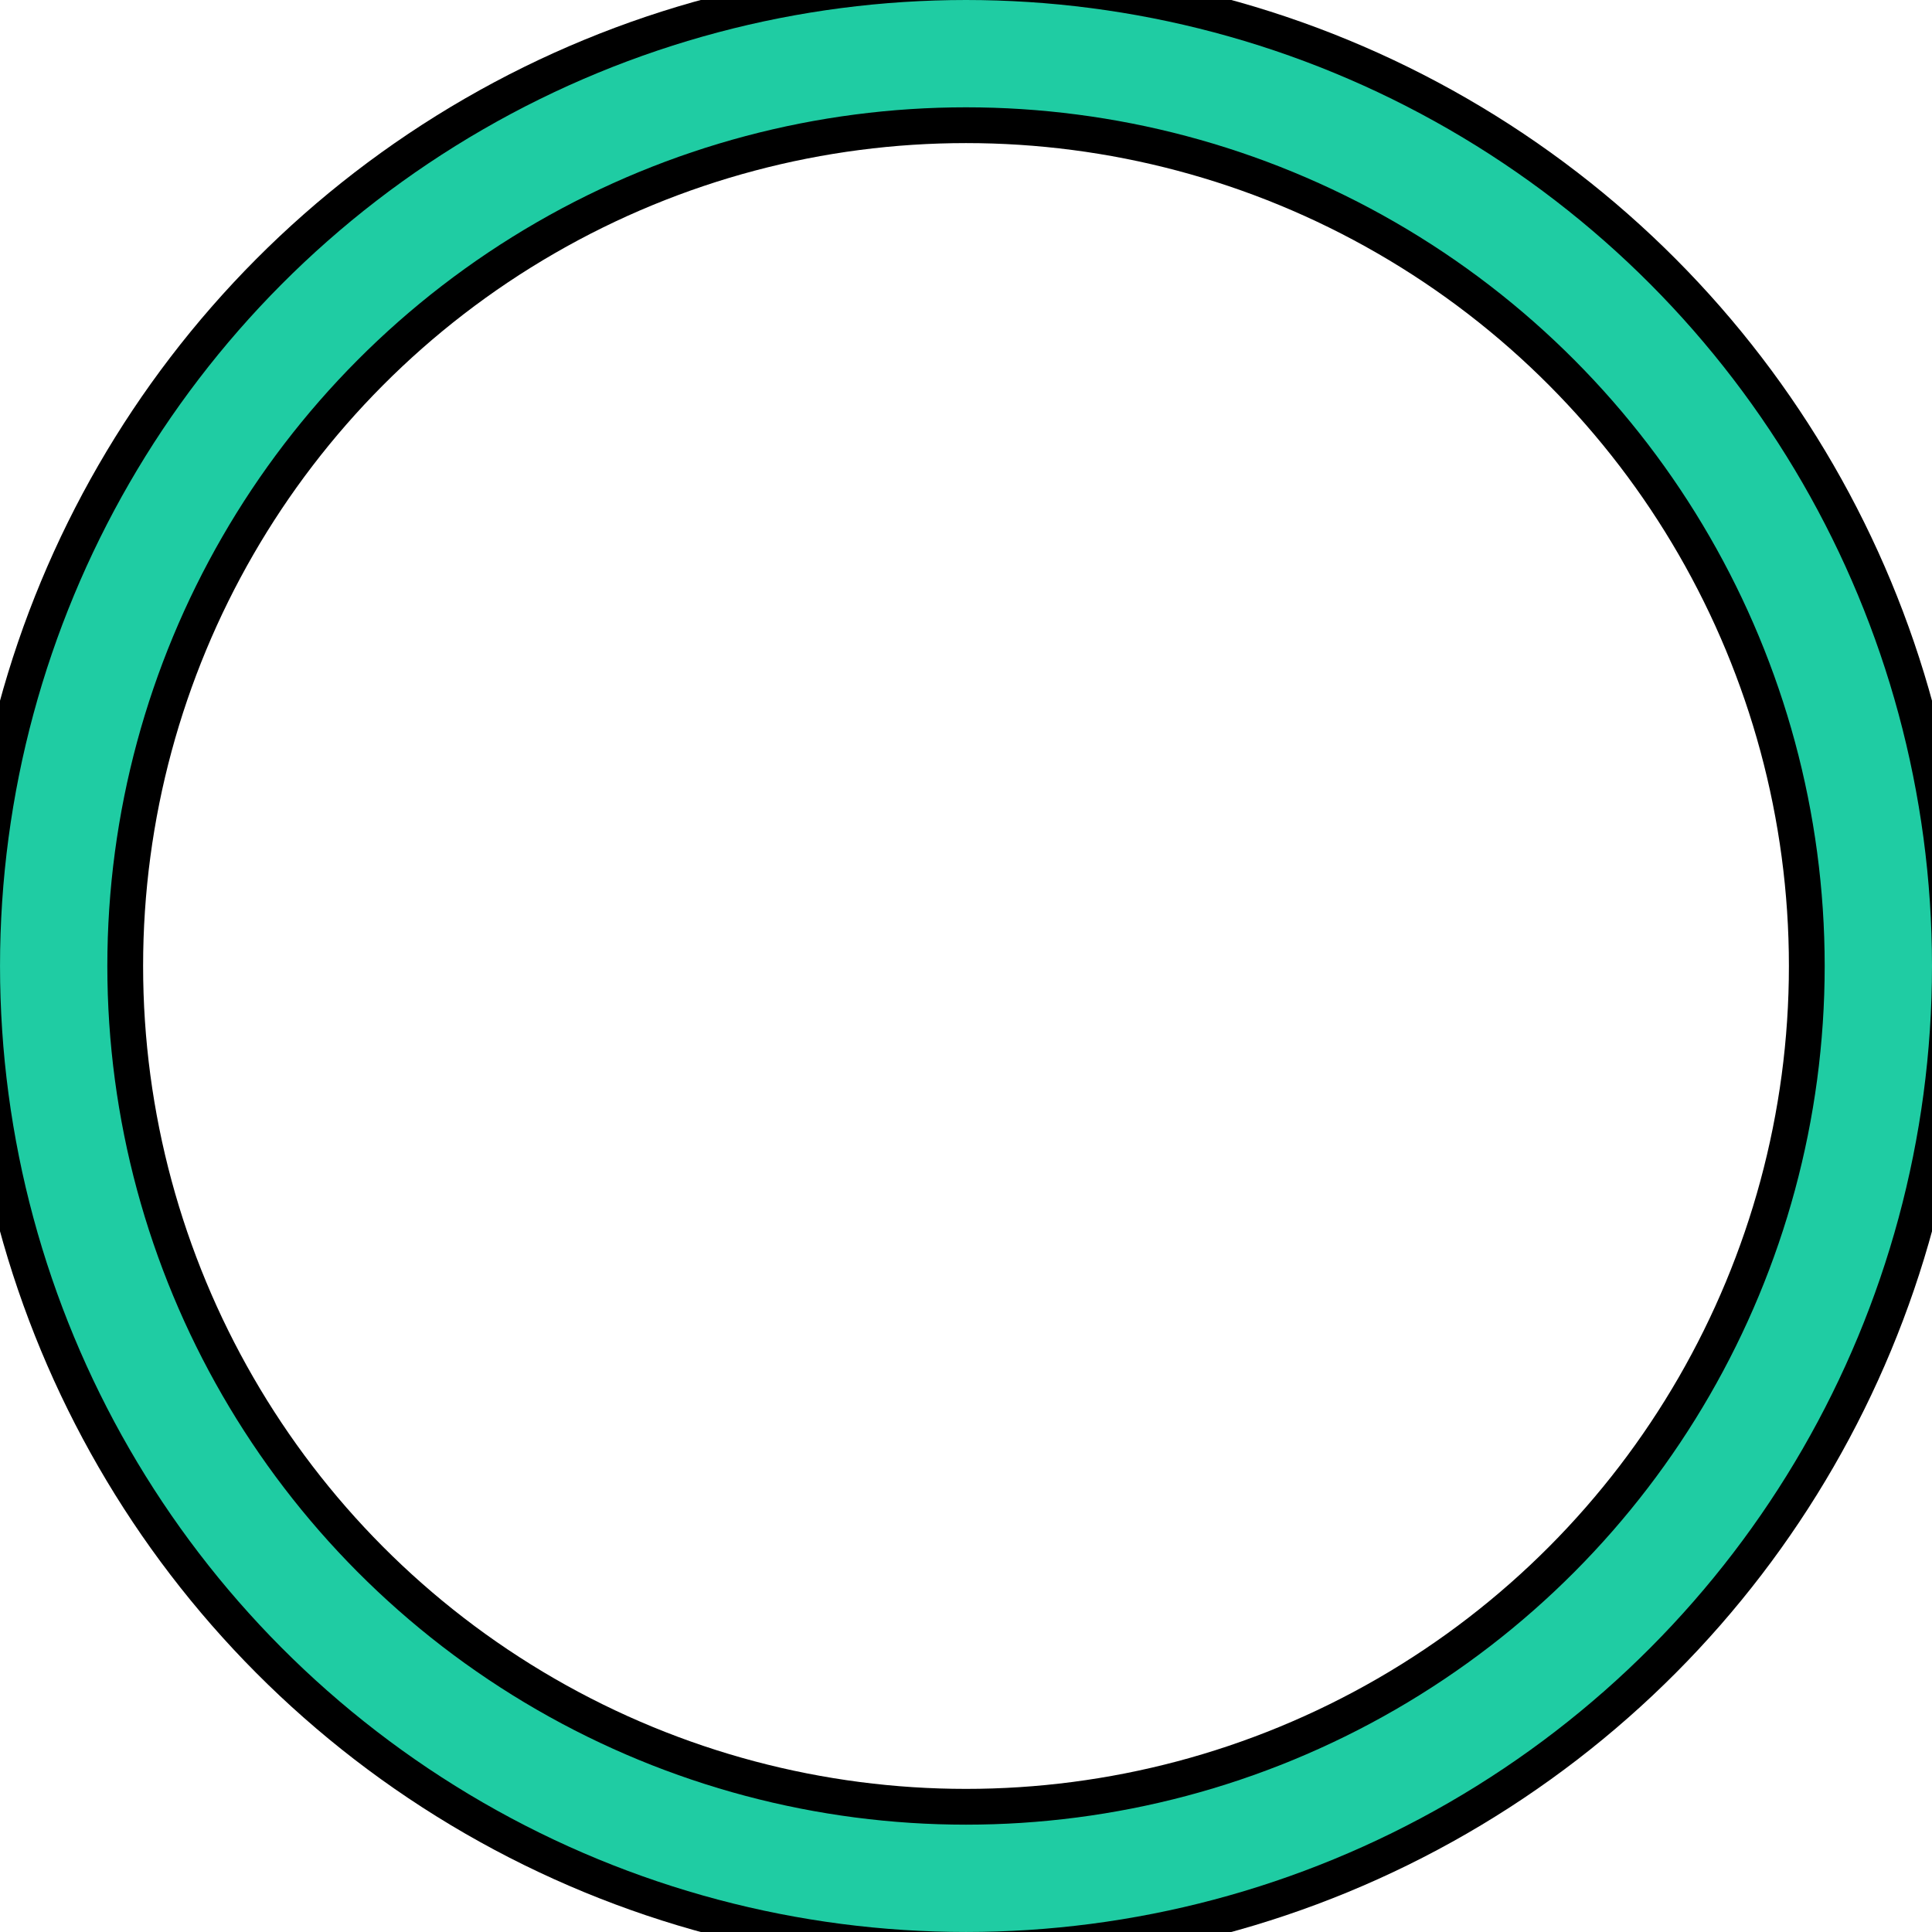 <?xml version="1.0" encoding="UTF-8" standalone="no"?>
<!-- Created with Inkscape (http://www.inkscape.org/) -->

<svg
   width="108.015mm"
   height="108.015mm"
   viewBox="0 0 108.015 108.015"
   version="1.1"
   id="svg1"
   xmlns:inkscape="http://www.inkscape.org/namespaces/inkscape"
   xmlns:sodipodi="http://sodipodi.sourceforge.net/DTD/sodipodi-0.dtd"
   xmlns="http://www.w3.org/2000/svg"
   xmlns:svg="http://www.w3.org/2000/svg">
  <sodipodi:namedview
     id="namedview1"
     pagecolor="#ffffff"
     bordercolor="#000000"
     borderopacity="0.25"
     inkscape:showpageshadow="2"
     inkscape:pageopacity="0.0"
     inkscape:pagecheckerboard="0"
     inkscape:deskcolor="#d1d1d1"
     inkscape:document-units="mm" />
  <defs
     id="defs1" />
  <g
     inkscape:label="Слой 1"
     inkscape:groupmode="layer"
     id="layer1"
     transform="translate(-63.924,-76.224)">
    <circle
       style="fill:none;stroke:#000000;stroke-width:10;stroke-dasharray:none;stroke-opacity:1"
       id="path1"
       cx="117.932"
       cy="130.231"
       r="51.007"
       inkscape:export-filename="path1.svg"
       inkscape:export-xdpi="96"
       inkscape:export-ydpi="96" />
    <circle
       style="fill:none;stroke:#1fcca3;stroke-width:6;stroke-dasharray:none;stroke-opacity:1"
       id="circle1"
       cx="117.932"
       cy="130.231"
       r="51.007"
       inkscape:export-filename="circle1.svg"
       inkscape:export-xdpi="96"
       inkscape:export-ydpi="96" />
  </g>
</svg>
